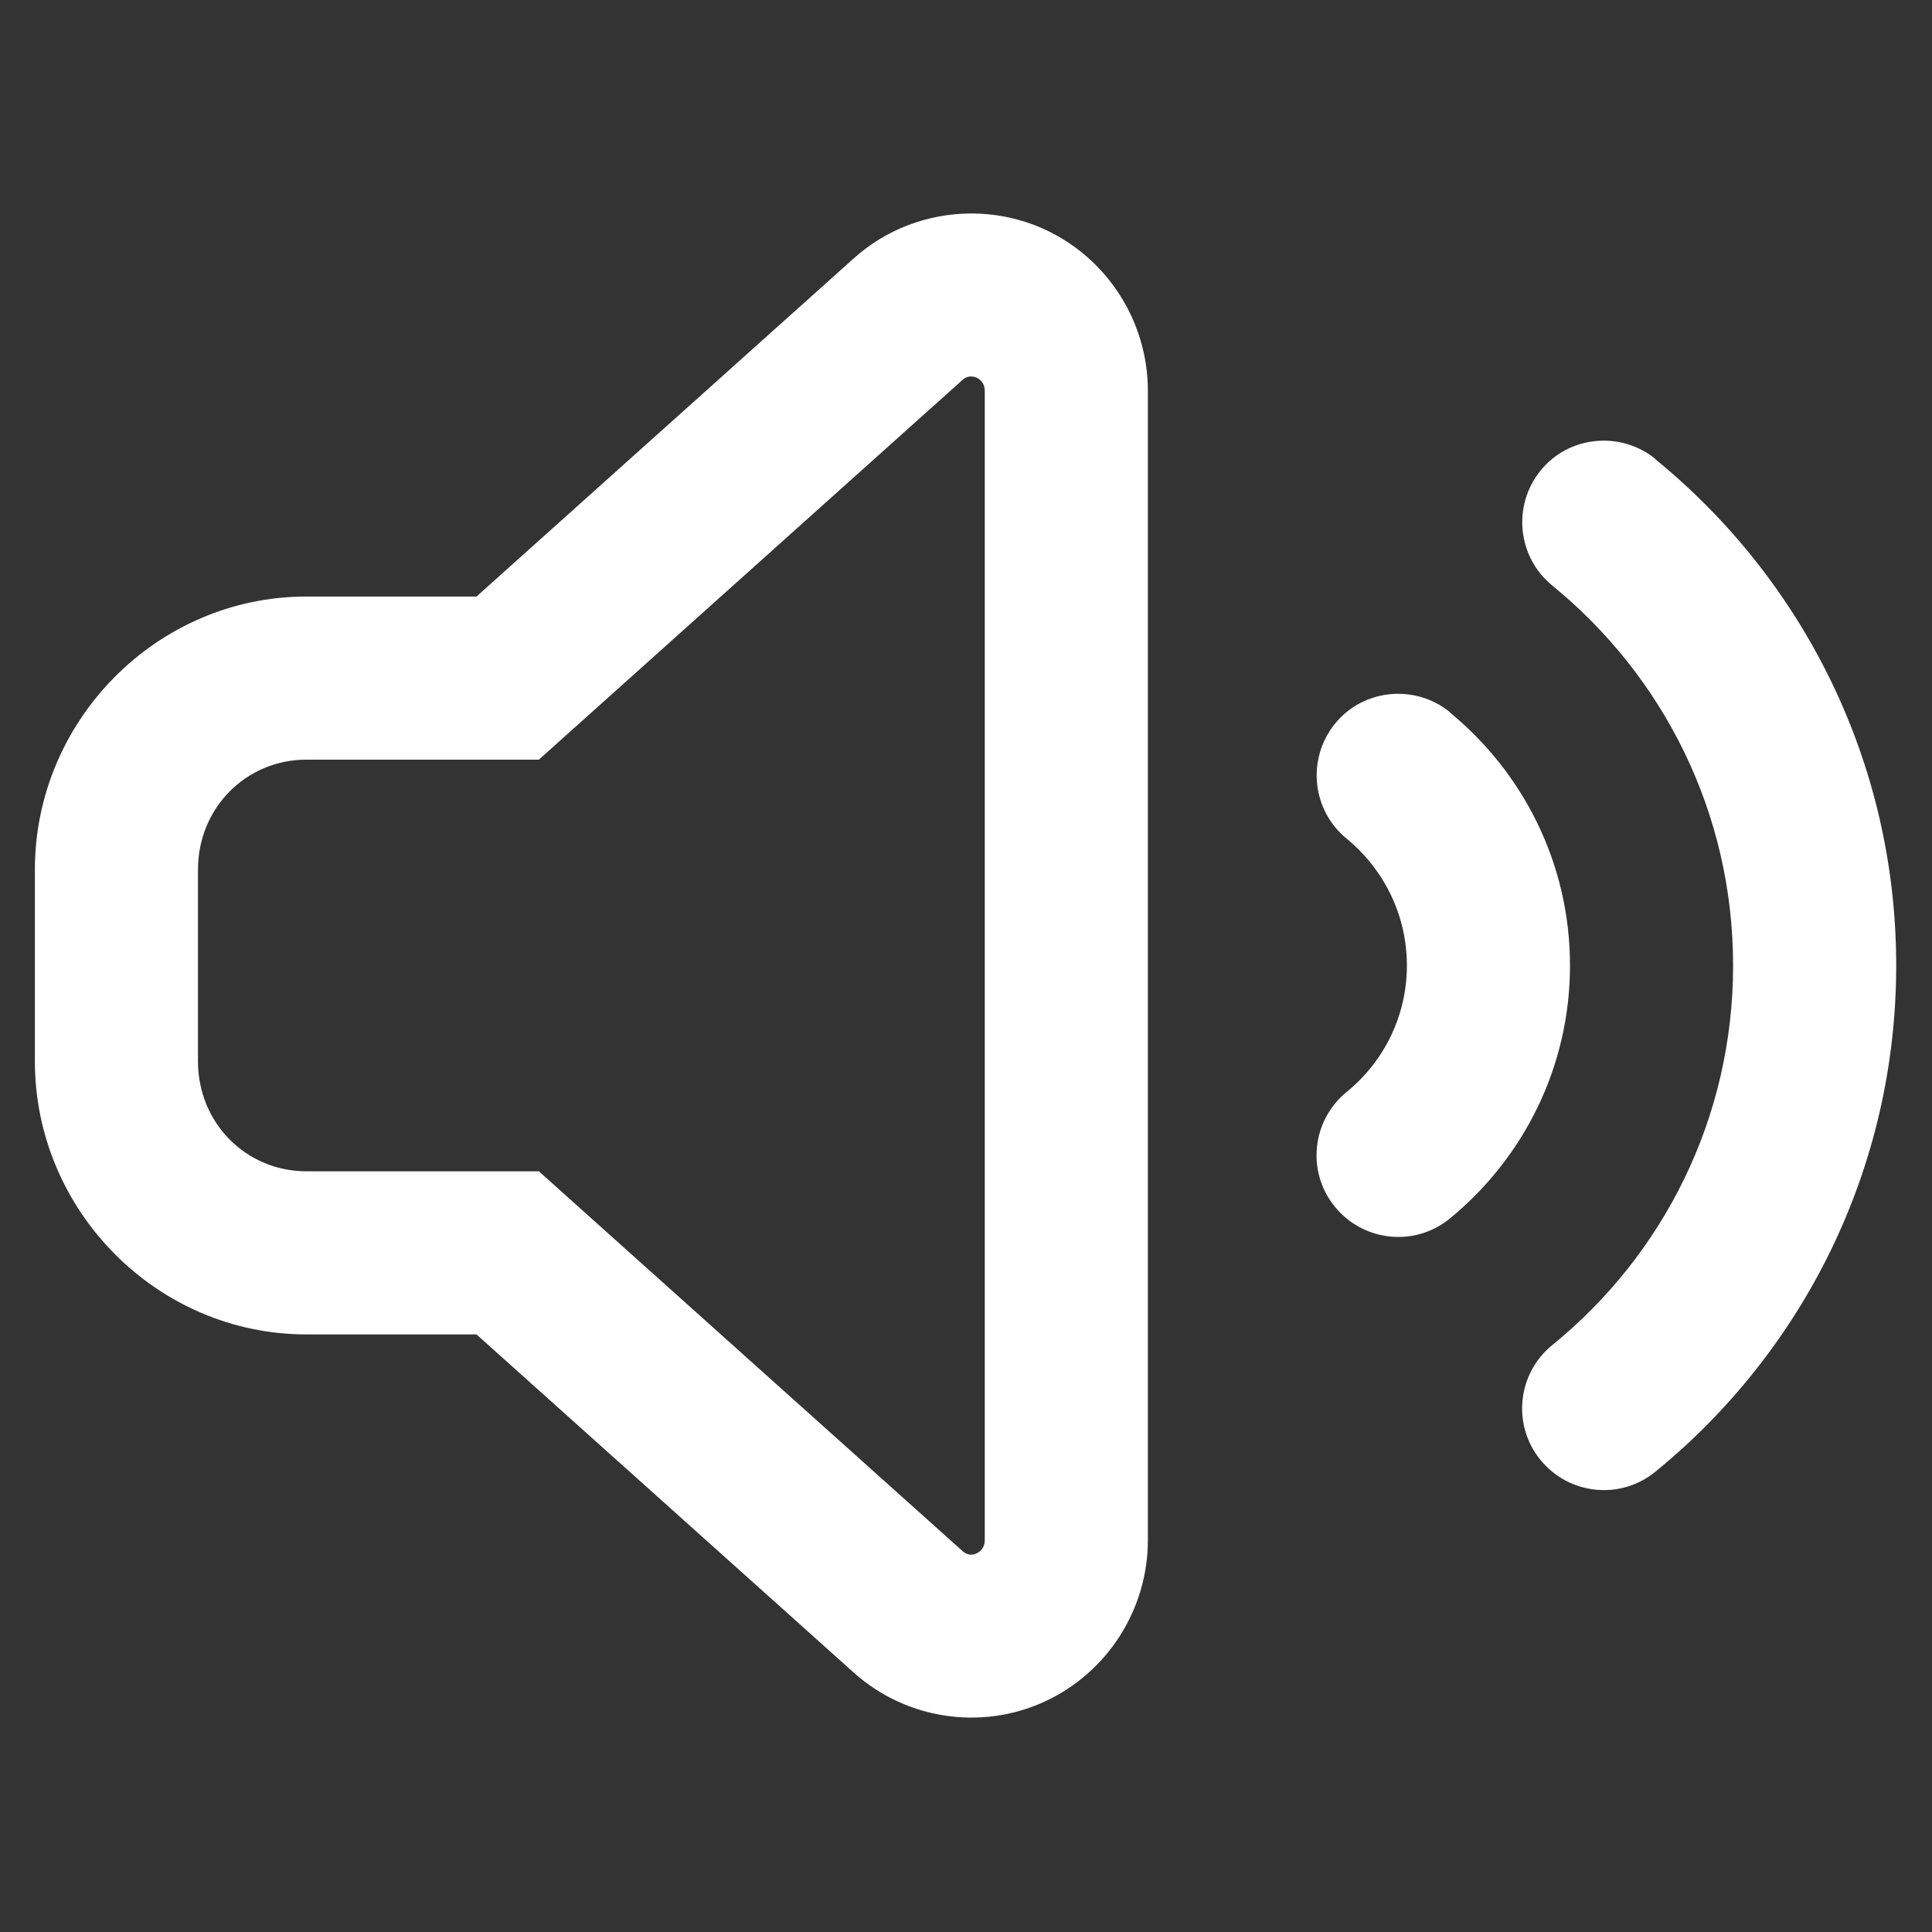 <?xml version="1.0" encoding="UTF-8" standalone="no"?>
<svg
   viewBox="0 0 512 512"
   version="1.1"
   id="svg1"
   sodipodi:docname="app-system.svg"
   width="512"
   height="512"
   inkscape:version="1.3.2 (091e20e, 2023-11-25, custom)"
   inkscape:export-filename="app-system.png"
   inkscape:export-xdpi="54"
   inkscape:export-ydpi="54"
   xmlns:inkscape="http://www.inkscape.org/namespaces/inkscape"
   xmlns:sodipodi="http://sodipodi.sourceforge.net/DTD/sodipodi-0.dtd"
   xmlns="http://www.w3.org/2000/svg"
   xmlns:svg="http://www.w3.org/2000/svg">
  <rect x="0" y="0" width="512" height="512" fill="#333333" stroke="none"/>
  <defs
     id="defs1" />
  <sodipodi:namedview
     id="namedview1"
     pagecolor="#000000"
     bordercolor="#666666"
     borderopacity="1.0"
     inkscape:showpageshadow="2"
     inkscape:pageopacity="0.0"
     inkscape:pagecheckerboard="0"
     inkscape:deskcolor="#d1d1d1"
     inkscape:zoom="1.2664393"
     inkscape:cx="230.56771"
     inkscape:cy="283.86675"
     inkscape:window-width="1931"
     inkscape:window-height="1493"
     inkscape:window-x="3980"
     inkscape:window-y="347"
     inkscape:window-maximized="0"
     inkscape:current-layer="g1" />
  <!--!Font Awesome Free 6.7.2 by @fontawesome - https://fontawesome.com License - https://fontawesome.com/license/free Copyright 2024 Fonticons, Inc.-->
  <g
     id="g1">
    <g
       id="g2"
       transform="matrix(1.801,0,0,1.801,-203.478,-205.215)"
       style="stroke-width:0.555">
      <path
         d="m 356.55,181.511 c 21.6,17.6 35.45,44.45 35.45,74.5 0,30.05 -13.85,56.9 -35.45,74.5 -5.15,4.2 -12.7,3.4 -16.9,-1.75 -4.2,-5.15 -3.4,-12.7 1.75,-16.9 16.25,-13.2 26.6,-33.3 26.6,-55.85 0,-22.55 -10.35,-42.65 -26.6,-55.9 -5.15,-4.2 -5.9,-11.75 -1.75,-16.9 4.15,-5.15 11.75,-5.9 16.9,-1.75 z m -30.25,37.25 c 10.75,8.8 17.7,22.2 17.7,37.25 0,15.05 -6.95,28.45 -17.7,37.25 -5.15,4.2 -12.7,3.4 -16.9,-1.75 -4.2,-5.15 -3.4,-12.7 1.75,-16.9 5.4,-4.4 8.85,-11.1 8.85,-18.6 0,-7.5 -3.45,-14.2 -8.85,-18.65 -5.15,-4.2 -5.9,-11.75 -1.75,-16.9 4.15,-5.15 11.75,-5.9 16.9,-1.75 z"
         id="path1"
         sodipodi:nodetypes="cscscscscccscscscscc"
         style="fill:#ffffff;fill-opacity:1;stroke-width:0.555" />
      <path
         style="color:#000000;fill:#ffffff;stroke-width:0.555;-inkscape-stroke:none"
         d="m 255.619,145.361 c -6.169,0.071 -12.268,2.326 -17.047,6.633 l -55.48,49.73 h -25.023 c -21.978,0 -39.955,18.192 -39.955,40.191 v 28.191 c 0,21.999 17.977,40.193 39.955,40.193 h 25.023 l 55.48,49.73 c 7.611,6.859 18.679,8.606 28.037,4.338 9.279,-4.231 15.277,-13.572 15.277,-23.781 V 171.436 c 0,-10.209 -5.998,-19.548 -15.277,-23.779 l -0.039,-0.019 -0.039,-0.018 c -3.482,-1.557 -7.21,-2.301 -10.912,-2.258 z m -0.008,23.996 c 0.343,-0.05 0.71,0.008 1.074,0.162 0.742,0.356 1.201,1.041 1.201,1.916 v 169.152 c 0,0.891 -0.467,1.595 -1.234,1.945 -0.688,0.314 -1.413,0.209 -2.014,-0.332 l -0.012,-0.01 -62.354,-55.891 h -34.205 c -8.859,0 -15.955,-7.093 -15.955,-16.193 v -28.191 c 0,-9.1 7.096,-16.191 15.955,-16.191 h 34.205 l 62.354,-55.891 0.012,-0.012 c 0.283,-0.255 0.615,-0.412 0.973,-0.465 z"
         id="path1-6-9" />
    </g>
  </g>
</svg>
